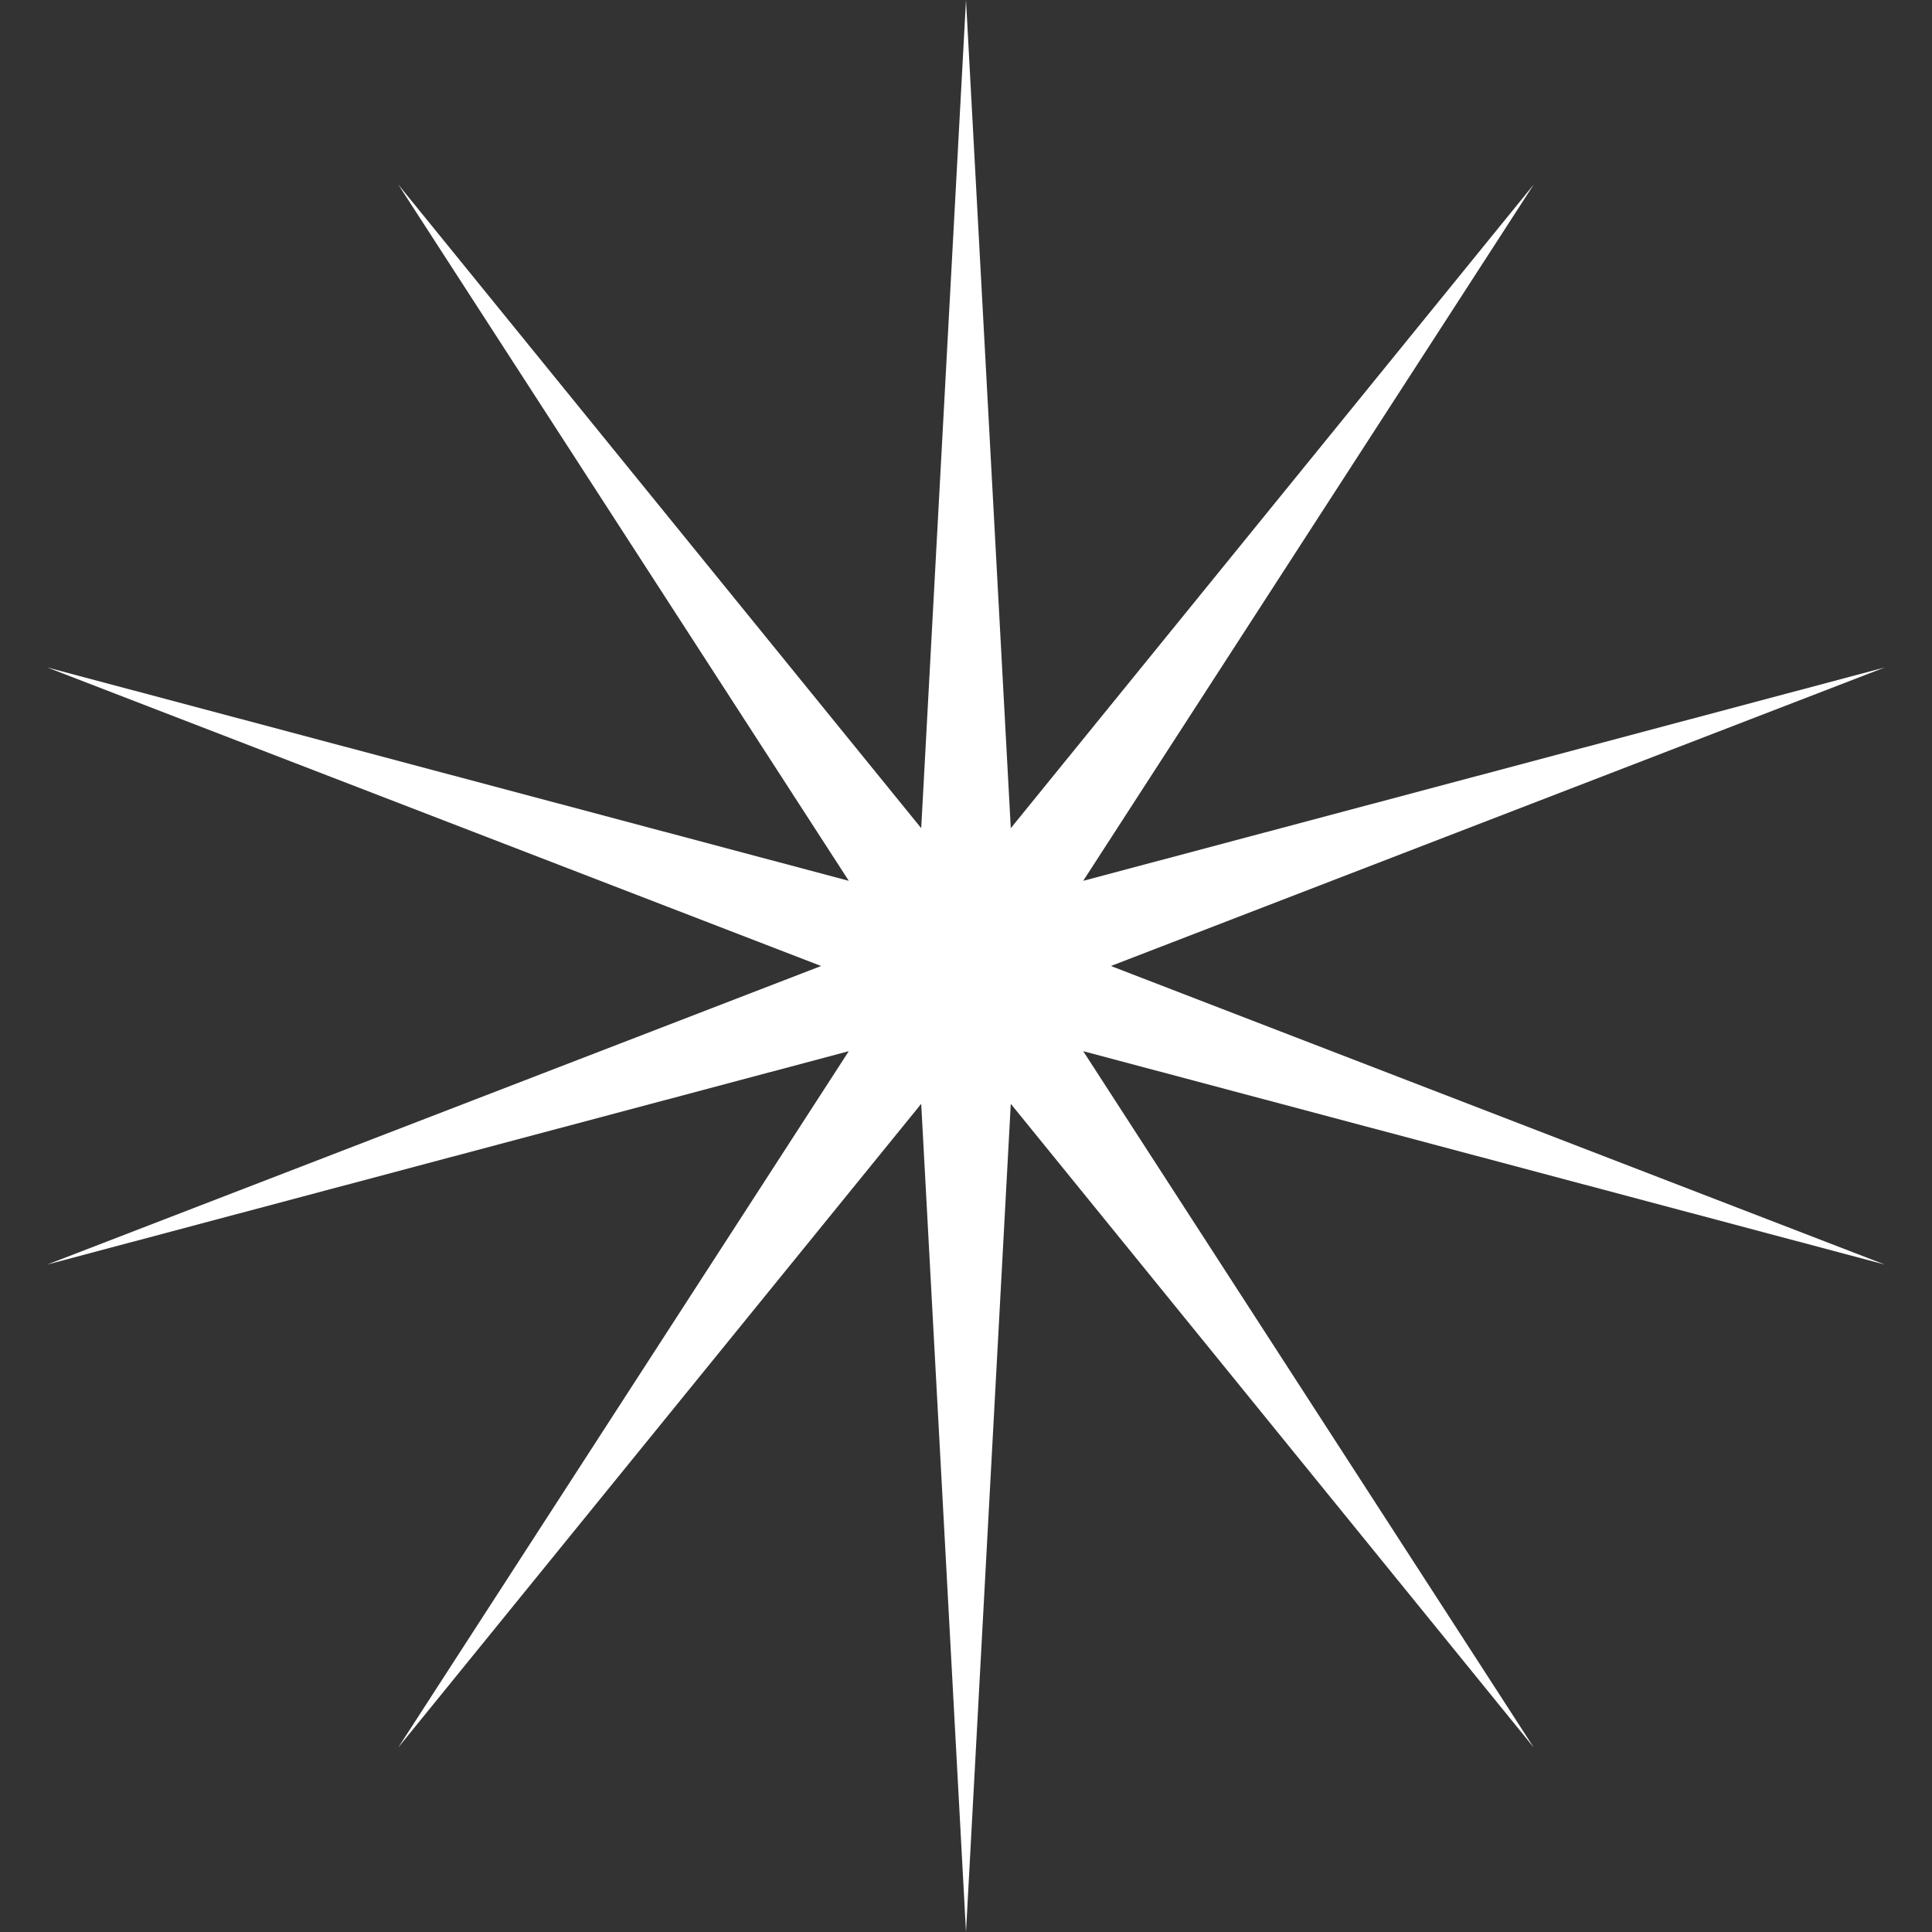 <svg width="33" height="33" viewBox="0 0 33 33" fill="none" xmlns="http://www.w3.org/2000/svg">
<rect x="0" y="0" width="33" height="33" fill="#333333" stroke="none"/>
<path d="M16.5 0L17.265 14.146L26.198 3.151L18.502 15.045L32.192 11.401L18.975 16.5L32.192 21.599L18.502 17.955L26.198 29.849L17.265 18.854L16.5 33L15.735 18.854L6.802 29.849L14.498 17.955L0.808 21.599L14.025 16.5L0.808 11.401L14.498 15.045L6.802 3.151L15.735 14.146L16.5 0Z" fill="white"/>
</svg>
